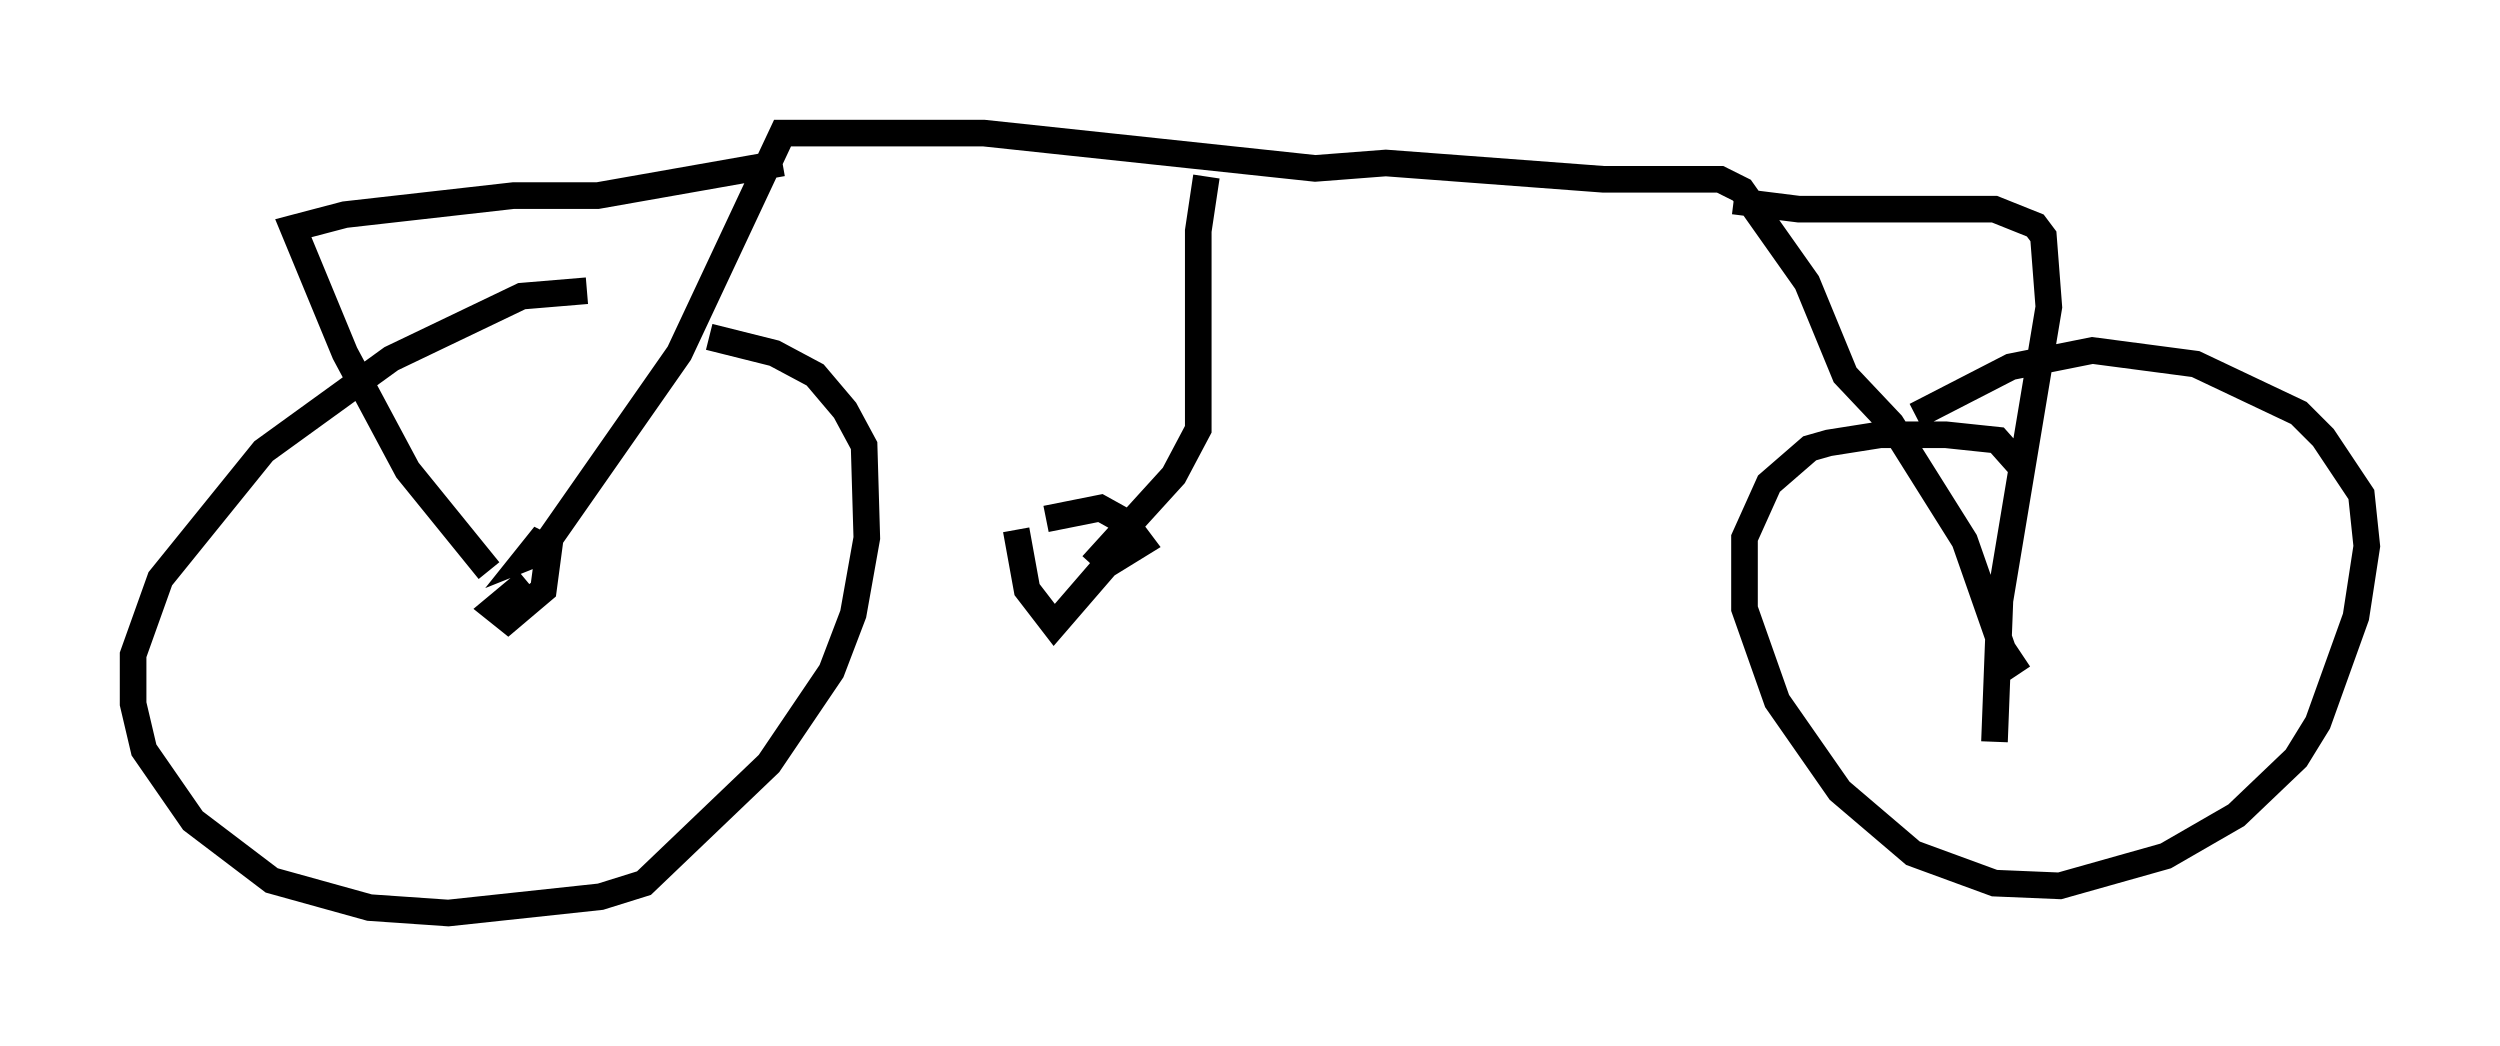 <?xml version="1.0" encoding="utf-8" ?>
<svg baseProfile="full" height="39.298" version="1.1" width="93.913" xmlns="http://www.w3.org/2000/svg" xmlns:ev="http://www.w3.org/2001/xml-events" xmlns:xlink="http://www.w3.org/1999/xlink"><defs /><rect fill="white" height="39.298" width="93.913" x="0" y="0" /><path d="M24.192, 11.431 m-2.144, -0.51 l-2.45, 0.204 -4.9, 2.348 l-4.798, 3.471 -3.879, 4.798 l-1.021, 2.858 0.0, 1.838 l0.408, 1.735 1.838, 2.654 l2.96, 2.246 3.675, 1.021 l2.96, 0.204 5.717, -0.613 l1.633, -0.51 4.696, -4.492 l2.348, -3.471 0.817, -2.144 l0.51, -2.858 -0.102, -3.471 l-0.715, -1.327 -1.123, -1.327 l-1.531, -0.817 -2.45, -0.613 m-6.84, 9.188 l-1.225, 1.021 0.51, 0.408 l1.327, -1.123 0.204, -1.531 l-0.408, -0.204 -0.408, 0.51 l0.51, -0.204 5.206, -7.452 l3.879, -8.269 7.554, 0.0 l12.454, 1.327 2.654, -0.204 l8.167, 0.613 4.39, 0.0 l0.817, 0.408 2.45, 3.471 l1.429, 3.471 1.735, 1.838 l2.756, 4.39 1.429, 4.083 l0.613, 0.919 m0.0, -7.861 l-0.817, -0.919 -1.94, -0.204 l-2.45, 0.0 -1.94, 0.306 l-0.715, 0.204 -1.531, 1.327 l-0.919, 2.042 0.0, 2.654 l1.225, 3.471 2.348, 3.369 l2.756, 2.348 3.063, 1.123 l2.45, 0.102 3.981, -1.123 l2.654, -1.531 2.246, -2.144 l0.817, -1.327 1.429, -3.981 l0.408, -2.654 -0.204, -1.94 l-1.429, -2.144 -0.919, -0.919 l-3.879, -1.838 -3.879, -0.51 l-3.063, 0.613 -3.573, 1.838 m-53.594, 5.819 l-3.063, -3.777 -2.348, -4.39 l-1.94, -4.696 1.94, -0.51 l6.329, -0.715 3.165, 0.0 l6.942, -1.225 m35.73, 1.429 l2.45, 0.306 7.35, 0.0 l1.531, 0.613 0.306, 0.408 l0.204, 2.654 -1.838, 11.025 l-0.204, 5.308 m-29.604, -21.234 l-0.306, 2.042 0.0, 7.452 l-0.919, 1.735 -3.063, 3.369 m-2.858, -1.327 l0.408, 2.246 1.021, 1.327 l1.94, -2.246 1.327, -0.817 l-0.613, -0.817 -0.919, -0.51 l-2.042, 0.408 m36.342, -12.556 " fill="none" stroke="black" stroke-width="1" /></svg>